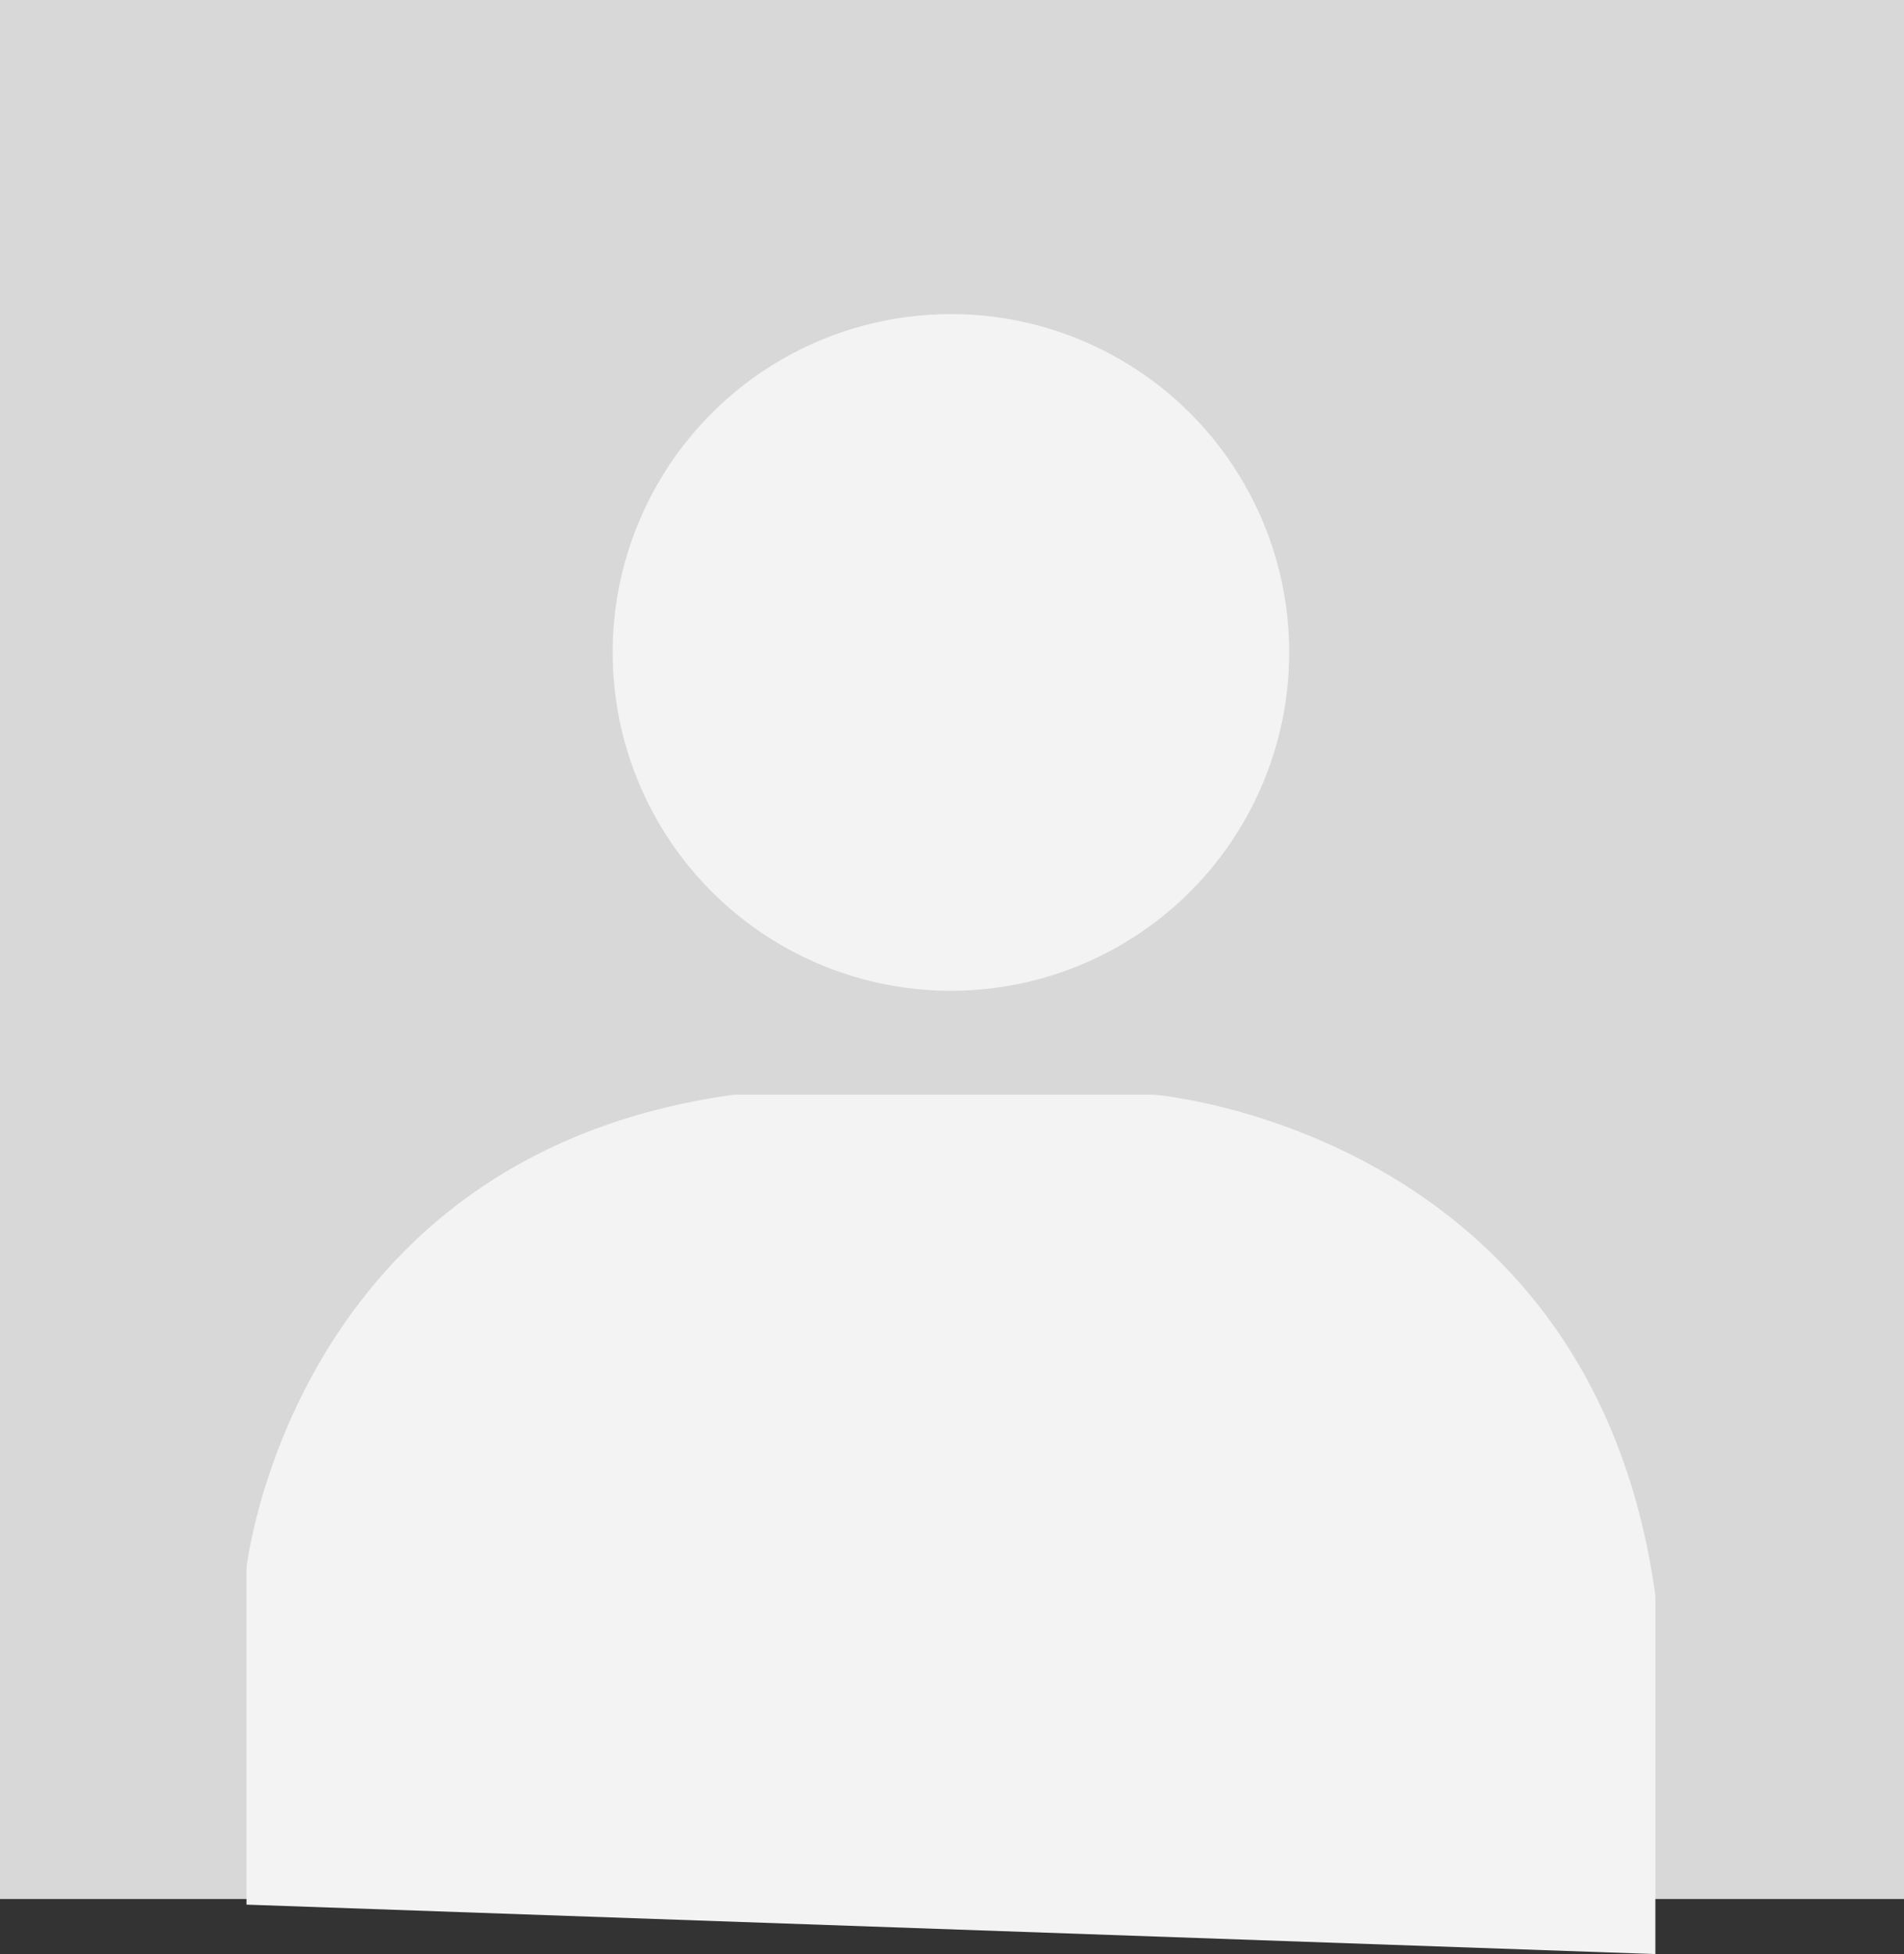 <?xml version="1.0" encoding="UTF-8"?><svg id="_레이어_1" xmlns="http://www.w3.org/2000/svg" viewBox="0 0 258.07 264.78"><rect x="0" y="0" width="258.07" height="264.78" fill="#333333" stroke="none"/><rect width="258.07" height="257.33" style="fill:#d8d8d8; stroke-width:0px;"/><circle cx="128.89" cy="88.41" r="45.85" style="fill:#f3f3f3; stroke-width:0px;"/><path d="M33.41,255.89v-43.44s6.19-55.89,66.07-64.11h57s59.26,4.81,67.89,67.89v48.56l-190.96-6.7v-2.19Z" style="fill:#f3f3f3; stroke-width:0px;"/></svg>